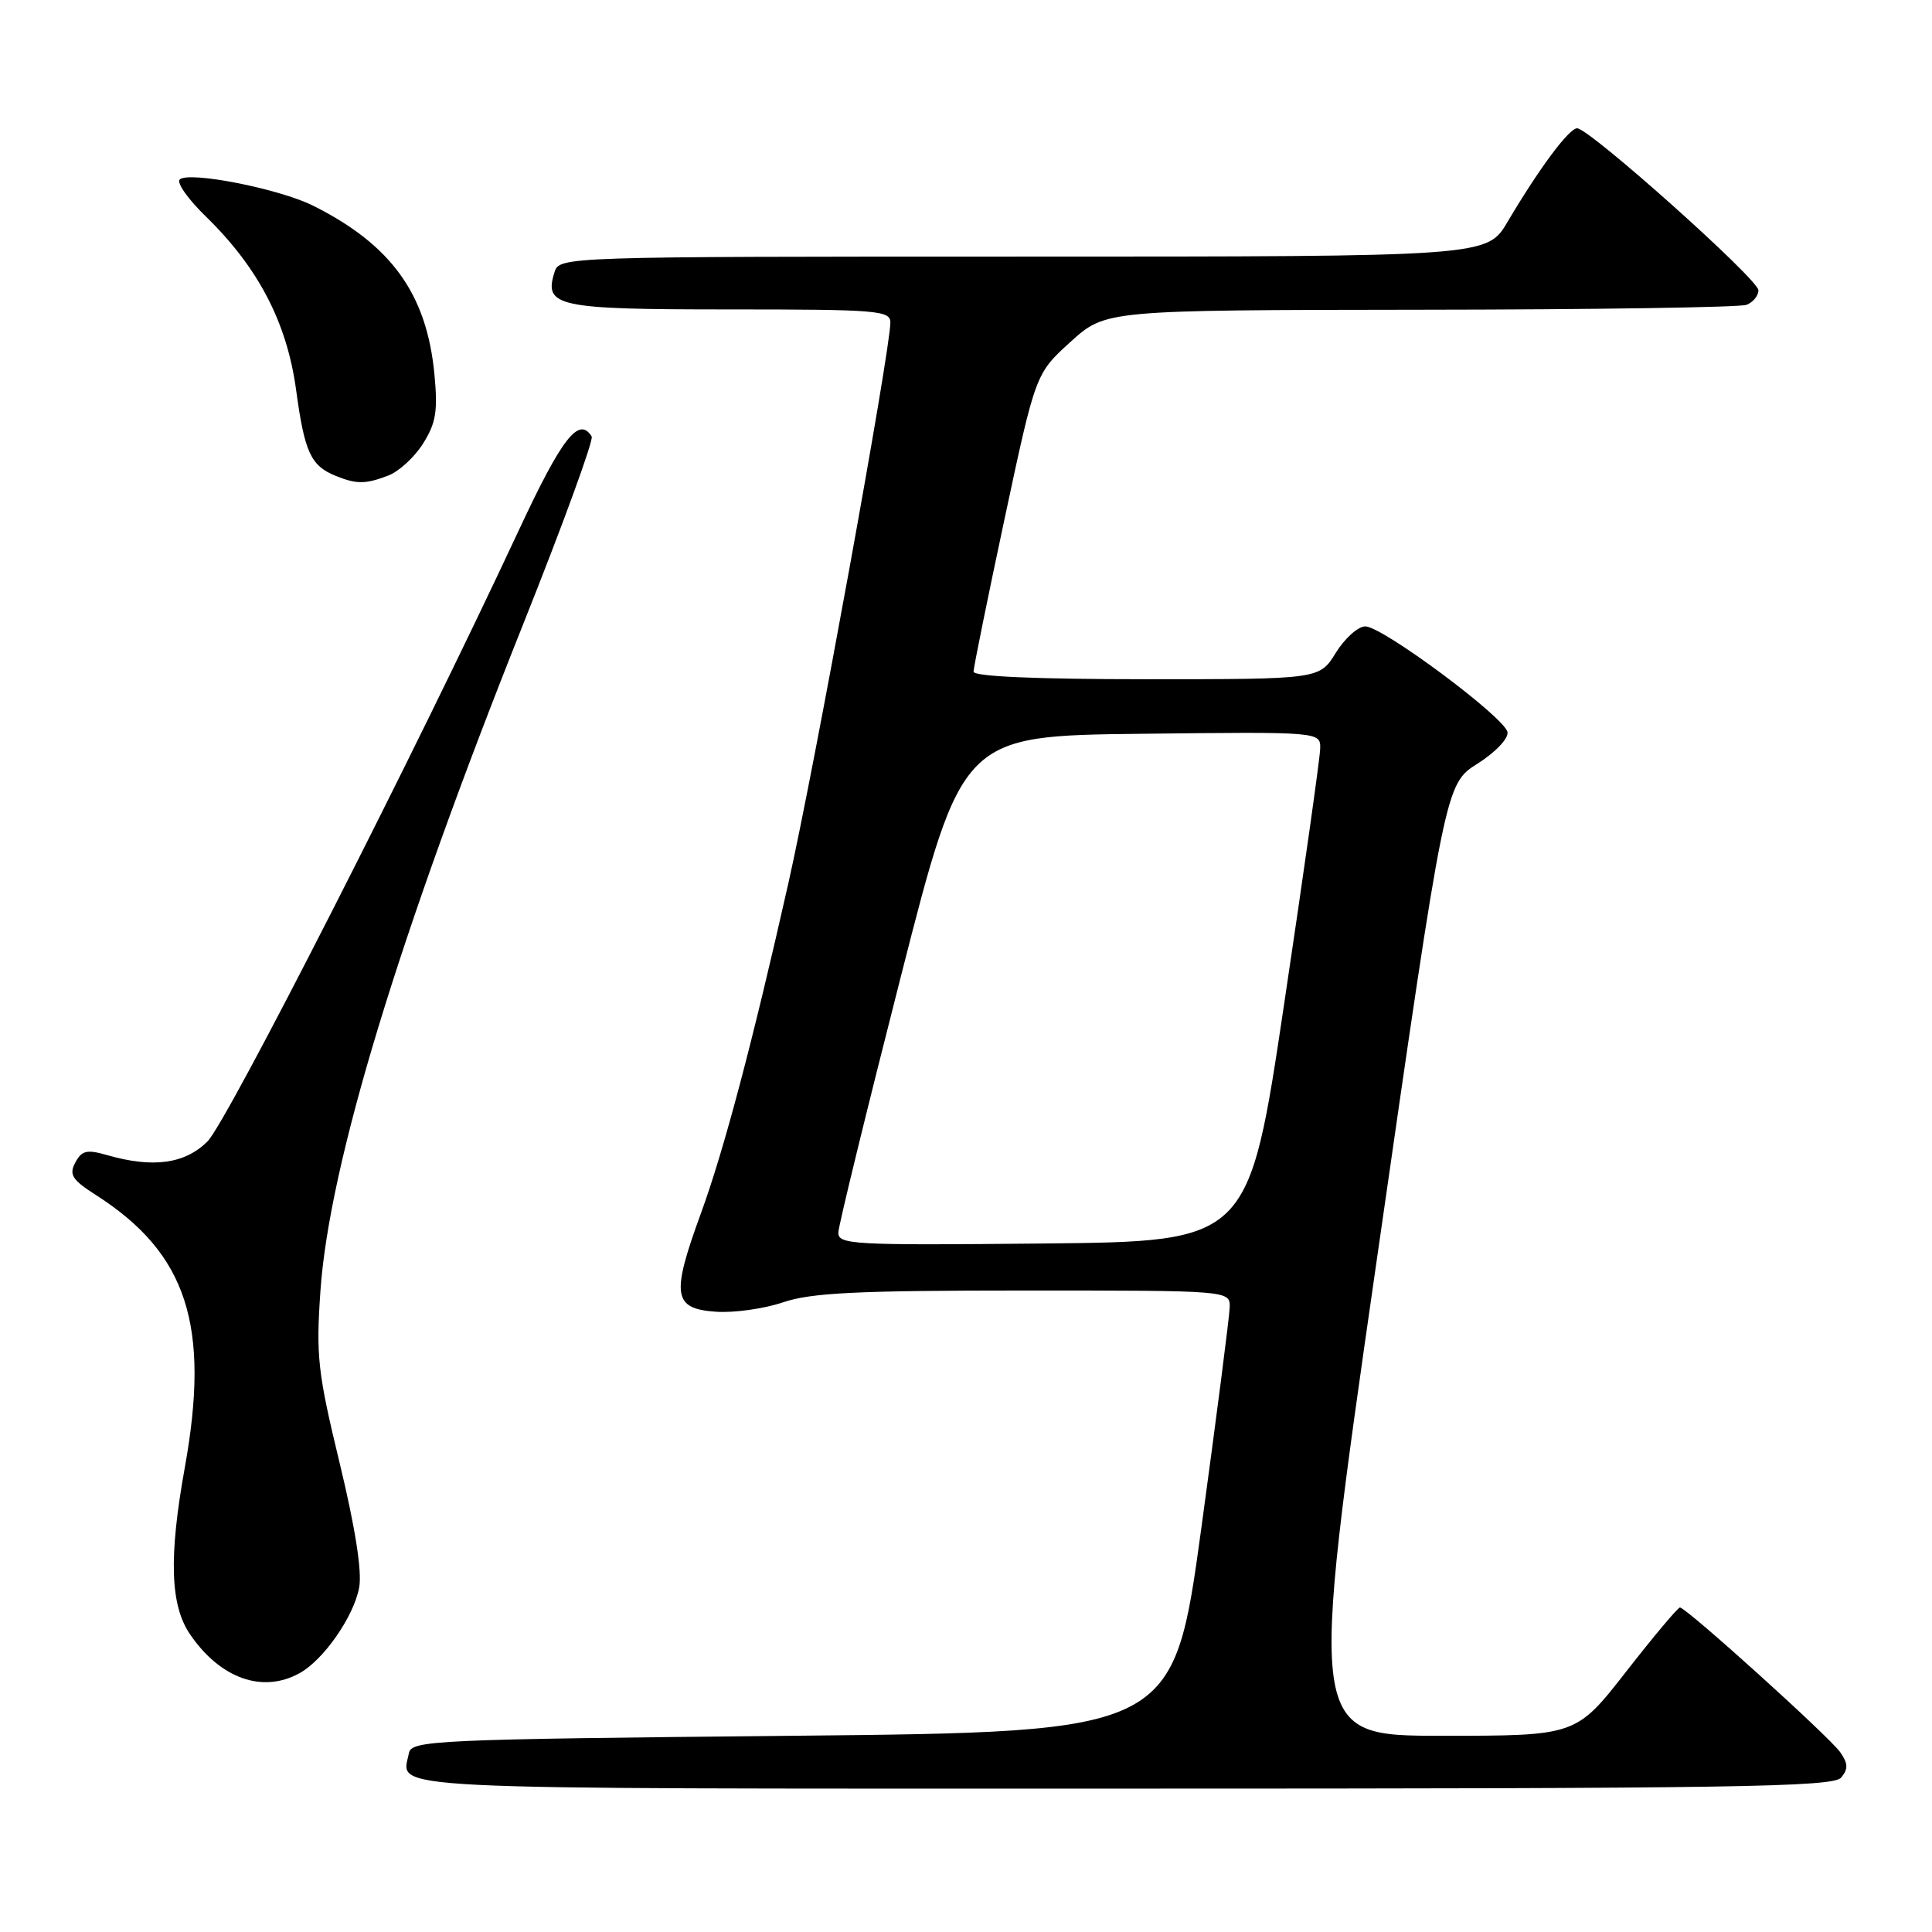 <?xml version="1.0" encoding="UTF-8" standalone="no"?>
<!DOCTYPE svg PUBLIC "-//W3C//DTD SVG 1.1//EN" "http://www.w3.org/Graphics/SVG/1.1/DTD/svg11.dtd" >
<svg xmlns="http://www.w3.org/2000/svg" xmlns:xlink="http://www.w3.org/1999/xlink" version="1.1" viewBox="0 0 256 256">
 <g >
 <path fill="currentColor"
d=" M 243.96 235.54 C 244.91 234.40 244.89 233.68 243.84 232.18 C 242.41 230.14 223.43 213.00 222.60 213.00 C 222.33 213.00 219.12 216.82 215.47 221.50 C 208.83 230.00 208.83 230.00 191.09 230.00 C 173.35 230.00 173.35 230.00 182.43 166.95 C 191.50 103.90 191.50 103.90 195.76 101.20 C 198.17 99.68 199.90 97.85 199.75 97.01 C 199.39 95.06 183.18 83.00 180.91 83.00 C 179.95 83.00 178.19 84.58 177.00 86.50 C 174.84 90.00 174.84 90.00 151.92 90.00 C 137.36 90.00 129.00 89.64 129.00 89.00 C 129.00 88.46 130.85 79.34 133.11 68.75 C 137.22 49.50 137.22 49.50 141.86 45.29 C 146.50 41.09 146.50 41.09 188.17 41.04 C 211.09 41.02 230.55 40.73 231.42 40.39 C 232.29 40.06 233.00 39.19 233.00 38.46 C 233.00 37.02 210.59 17.00 208.98 17.00 C 207.90 17.00 203.93 22.34 199.77 29.38 C 197.05 34.00 197.05 34.00 135.59 34.00 C 74.53 34.00 74.13 34.01 73.48 36.05 C 72.03 40.63 73.77 41.00 96.62 41.00 C 116.32 41.00 118.00 41.14 117.98 42.75 C 117.94 46.62 107.92 101.69 104.47 117.00 C 99.74 138.01 95.93 152.41 92.88 160.76 C 88.91 171.62 89.18 173.41 94.84 173.81 C 97.23 173.98 101.25 173.42 103.77 172.56 C 107.49 171.30 113.53 171.00 135.68 171.00 C 163.00 171.00 163.00 171.00 162.94 173.25 C 162.90 174.49 161.21 187.65 159.18 202.50 C 155.48 229.50 155.48 229.50 105.00 230.00 C 57.33 230.47 54.51 230.60 54.18 232.31 C 53.23 237.25 48.24 237.00 148.85 237.00 C 229.87 237.00 242.92 236.80 243.96 235.54 Z  M 39.72 221.69 C 42.89 219.93 46.87 214.21 47.59 210.37 C 47.99 208.24 47.08 202.45 45.00 193.84 C 42.10 181.85 41.86 179.68 42.46 171.04 C 43.63 154.24 52.81 124.07 69.37 82.59 C 74.62 69.43 78.68 58.30 78.40 57.84 C 76.71 55.11 74.46 58.01 68.75 70.25 C 54.98 99.80 30.08 148.67 27.49 151.25 C 24.50 154.22 20.28 154.80 14.24 153.07 C 11.50 152.28 10.84 152.44 9.98 154.04 C 9.12 155.65 9.54 156.32 12.73 158.36 C 24.79 166.08 27.89 175.63 24.48 194.50 C 22.35 206.33 22.55 212.72 25.19 216.57 C 29.21 222.44 34.82 224.42 39.72 221.69 Z  M 51.43 63.02 C 52.84 62.49 54.93 60.58 56.06 58.77 C 57.77 56.06 58.03 54.48 57.56 49.56 C 56.54 38.95 51.86 32.45 41.50 27.26 C 36.95 24.99 24.96 22.64 23.81 23.79 C 23.38 24.22 24.94 26.42 27.27 28.68 C 34.24 35.47 38.03 42.76 39.24 51.70 C 40.36 59.94 41.18 61.71 44.47 63.05 C 47.23 64.17 48.43 64.17 51.43 63.02 Z  M 111.09 163.27 C 111.14 162.29 114.85 147.10 119.34 129.50 C 127.50 97.50 127.50 97.50 151.25 97.23 C 175.00 96.96 175.00 96.96 174.93 99.23 C 174.90 100.48 172.75 115.67 170.16 133.00 C 165.46 164.50 165.46 164.50 138.23 164.77 C 112.74 165.02 111.01 164.92 111.09 163.27 Z "/>
</g>
</svg>